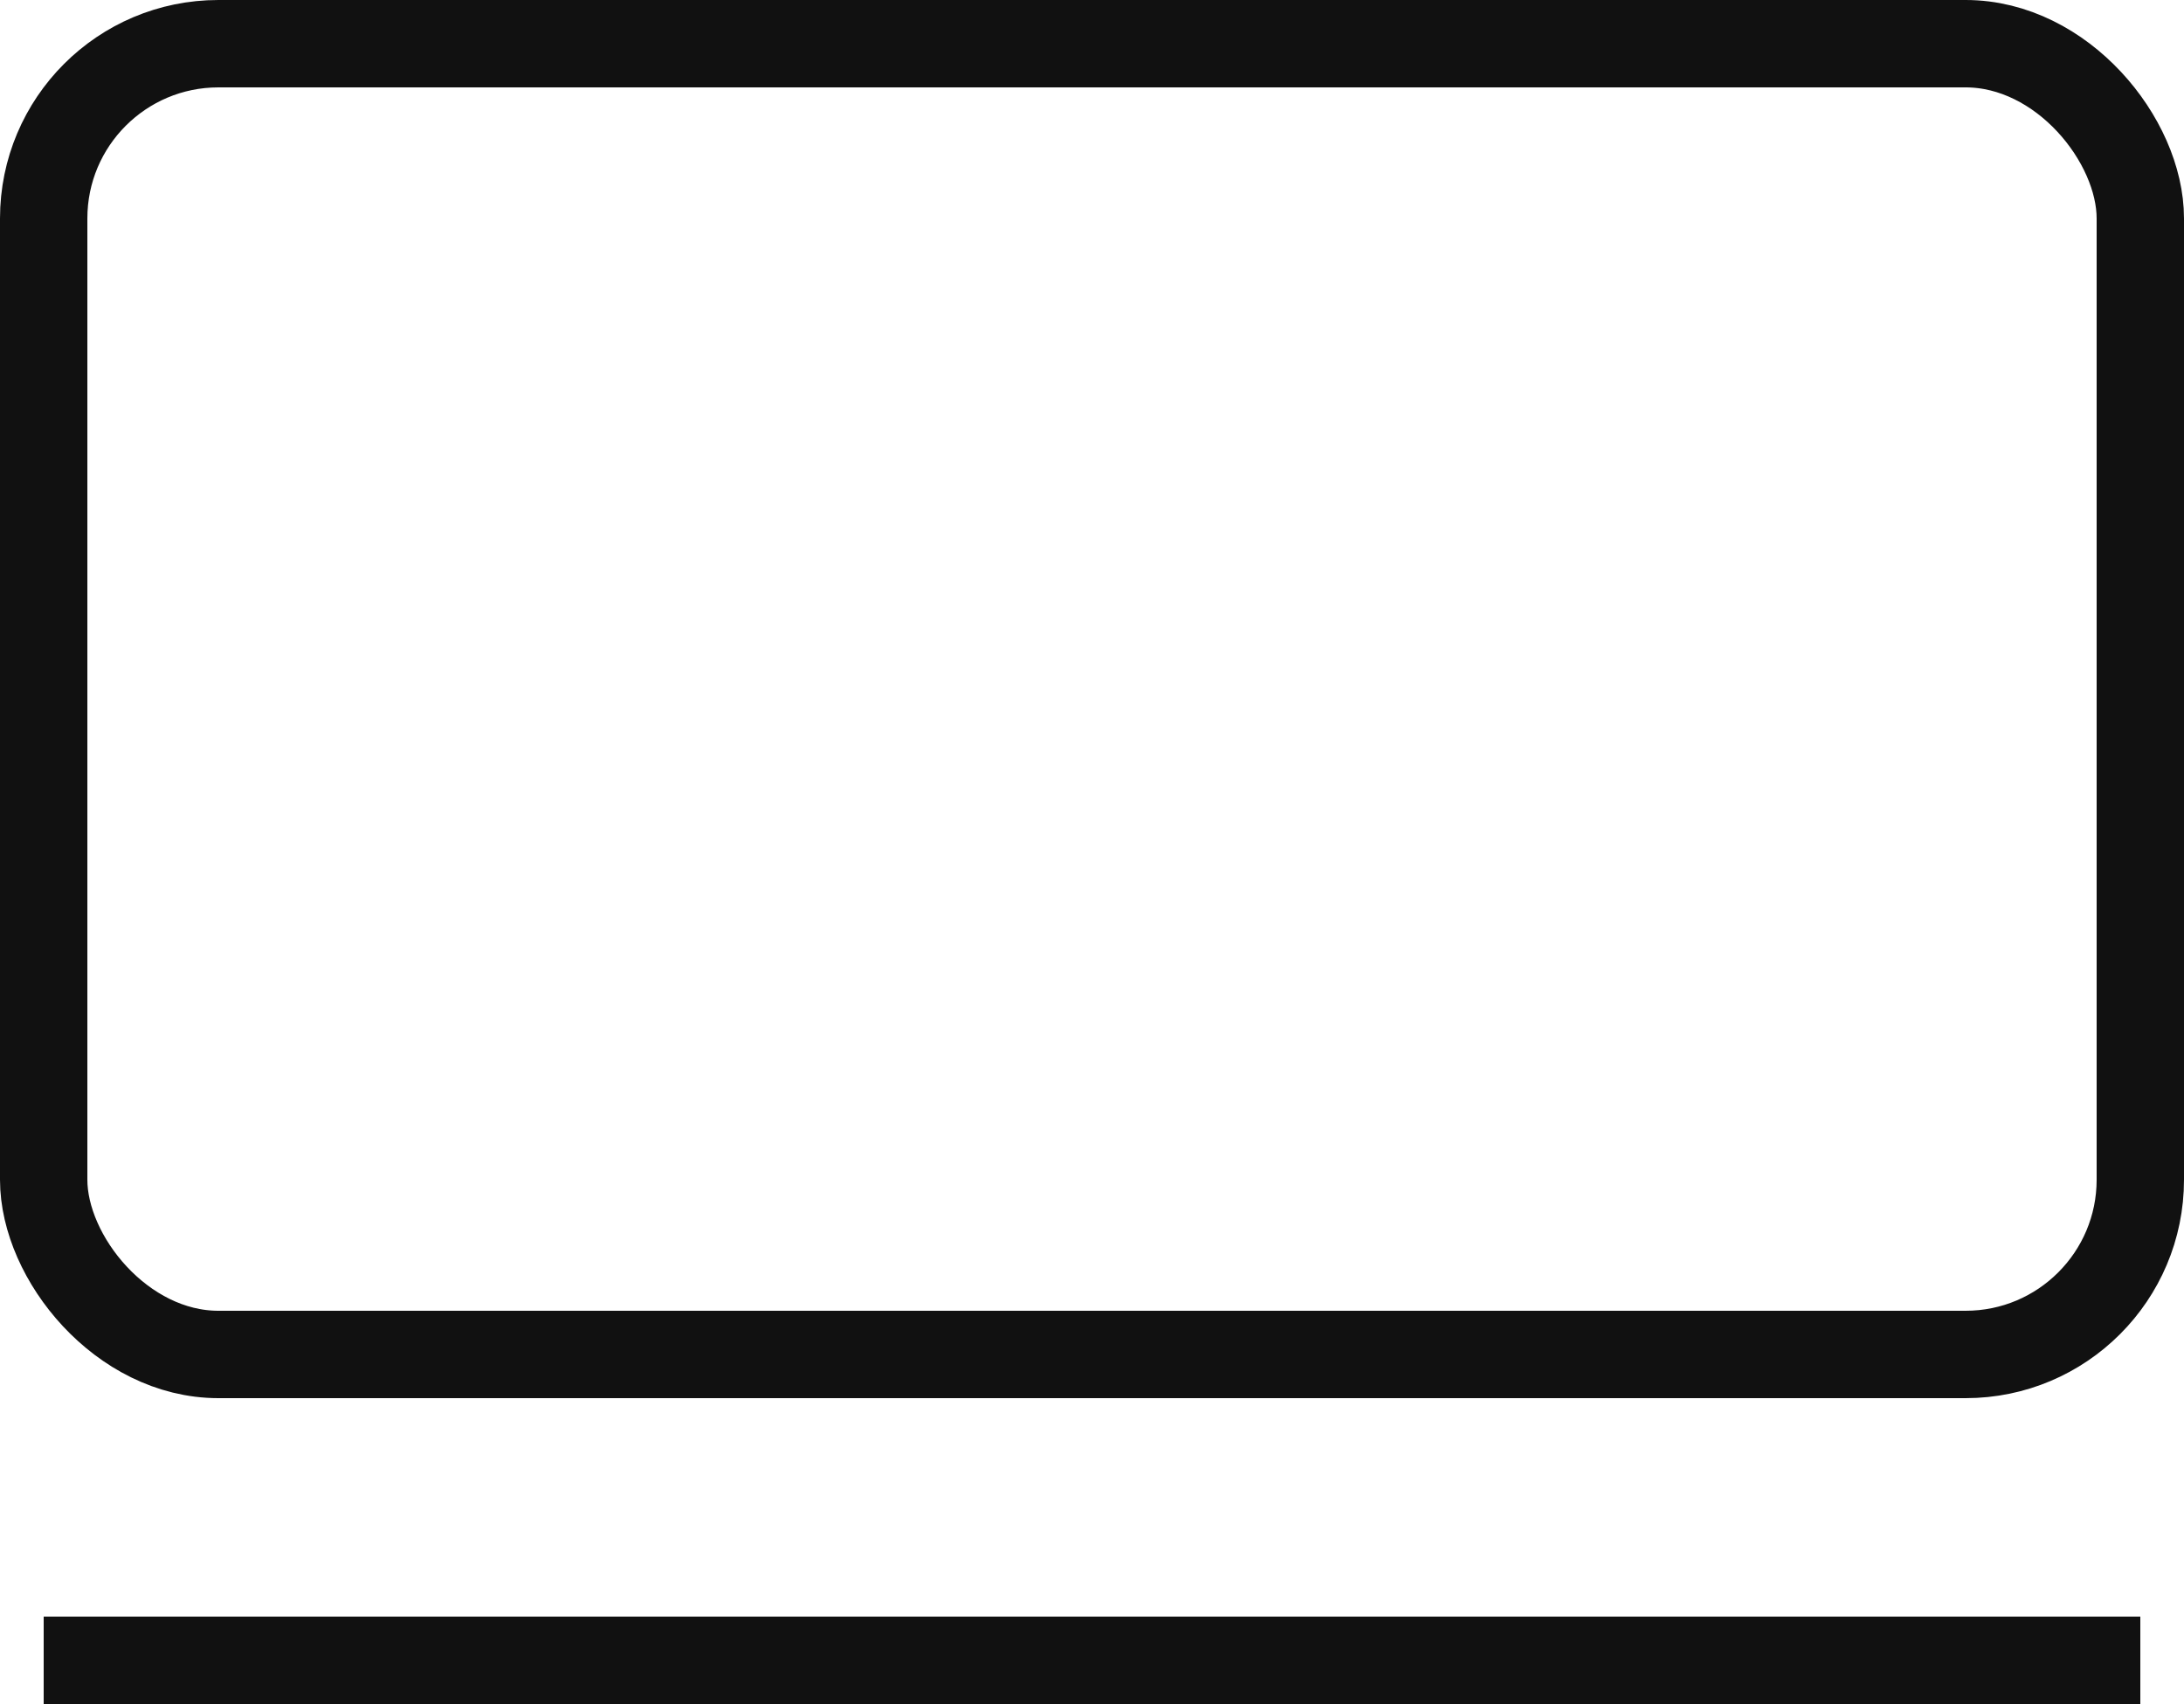 <?xml version="1.0" encoding="UTF-8"?>
<svg width="100px" height="78px" viewBox="0 0 100 78" version="1.1" xmlns="http://www.w3.org/2000/svg" xmlns:xlink="http://www.w3.org/1999/xlink">
    <!-- Generator: Sketch 52.2 (67145) - http://www.bohemiancoding.com/sketch -->
    <title>Untitled</title>
    <desc>Created with Sketch.</desc>
    <g id="Page-1" stroke="none" stroke-width="1" fill="none" fill-rule="evenodd">
        <g id="Desktop-4" stroke="#111111" stroke-width="4">
            <path d="M2,76 L98,76 L2,76 Z" id="Combined-Shape"></path>
            <rect id="Combined-Shape" x="2" y="2" width="96" height="60" rx="8"></rect>
        </g>
    </g>
</svg>